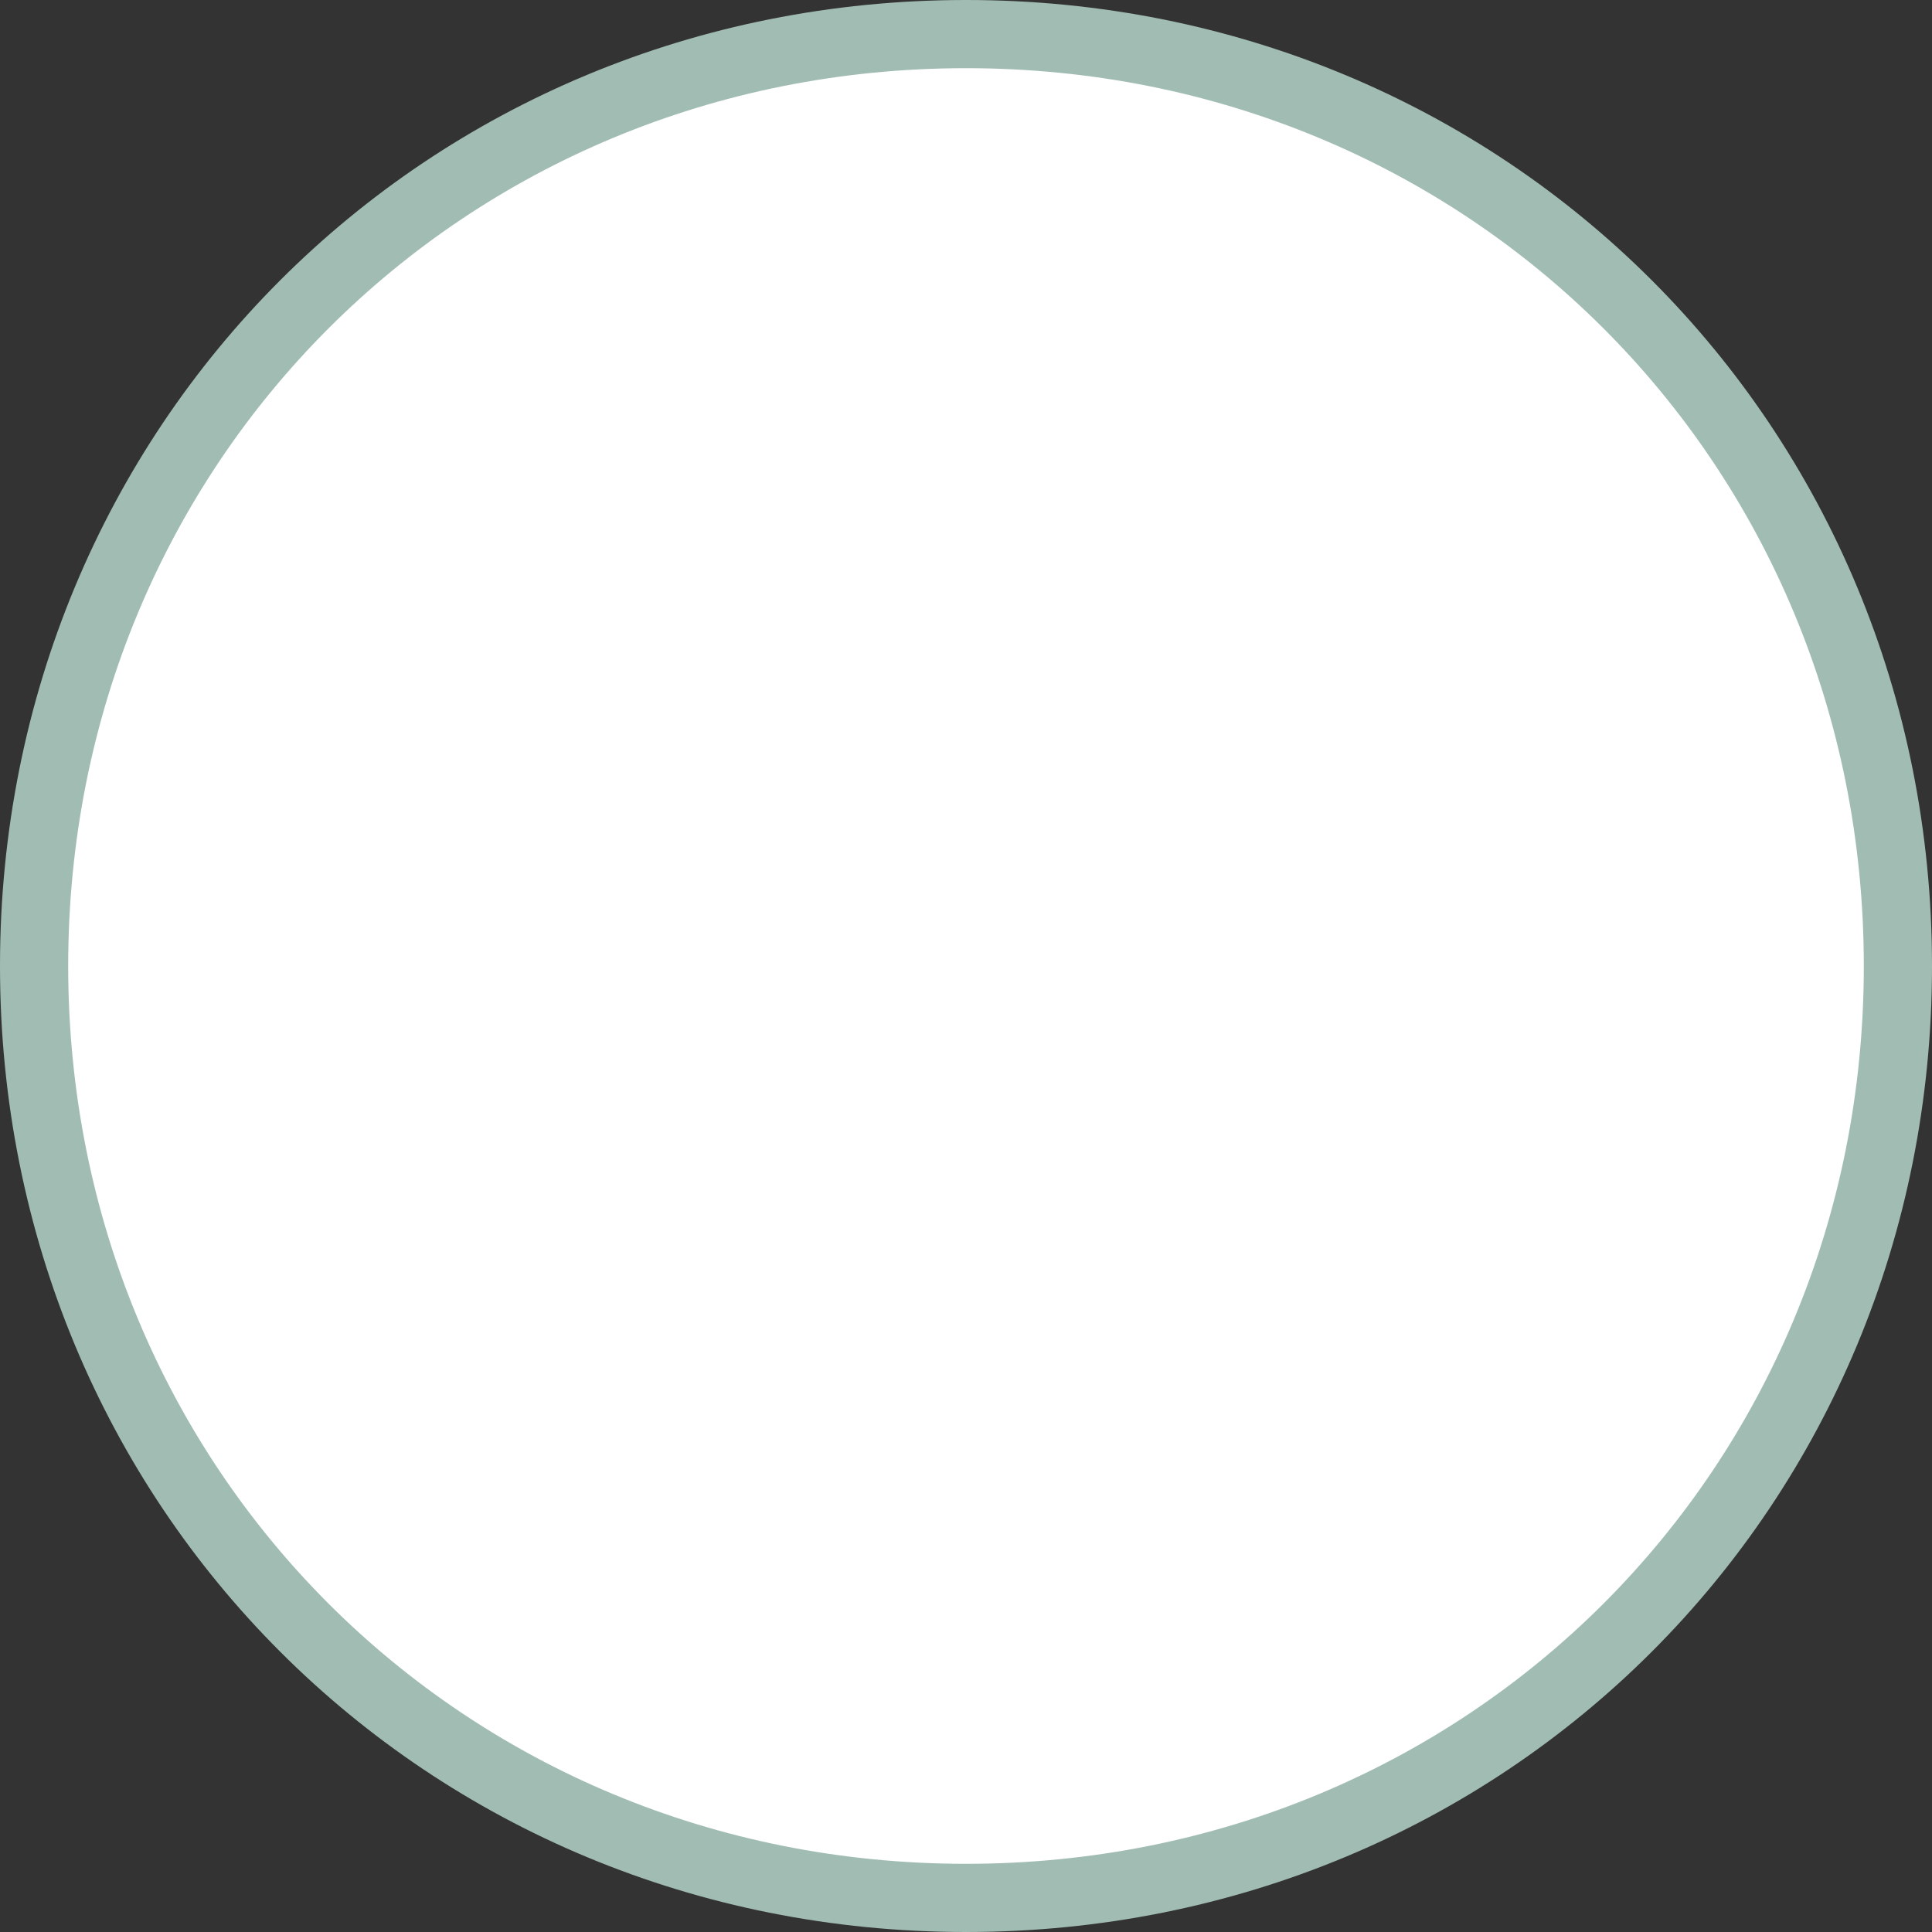 ﻿<?xml version="1.0" encoding="utf-8"?>
<svg version="1.1" xmlns:xlink="http://www.w3.org/1999/xlink" width="170px" height="170px" xmlns="http://www.w3.org/2000/svg">
  <rect width="100%" height="100%" fill="#333333" stroke="none"/>
  <g transform="matrix(1 0 0 1 -813 -502 )">
    <path d="M 898 507  C 942.8 507  978 542.2  978 587  C 978 631.8  942.8 667  898 667  C 853.2 667  818 631.8  818 587  C 818 542.2  853.2 507  898 507  Z " fill-rule="nonzero" fill="#ffffff" stroke="none" />
    <path d="M 898 505  C 943.92 505  980 541.08  980 587  C 980 632.92  943.92 669  898 669  C 852.08 669  816 632.92  816 587  C 816 541.08  852.08 505  898 505  Z " stroke-width="6" stroke="#a1bdb3" fill="none" />
  </g>
</svg>